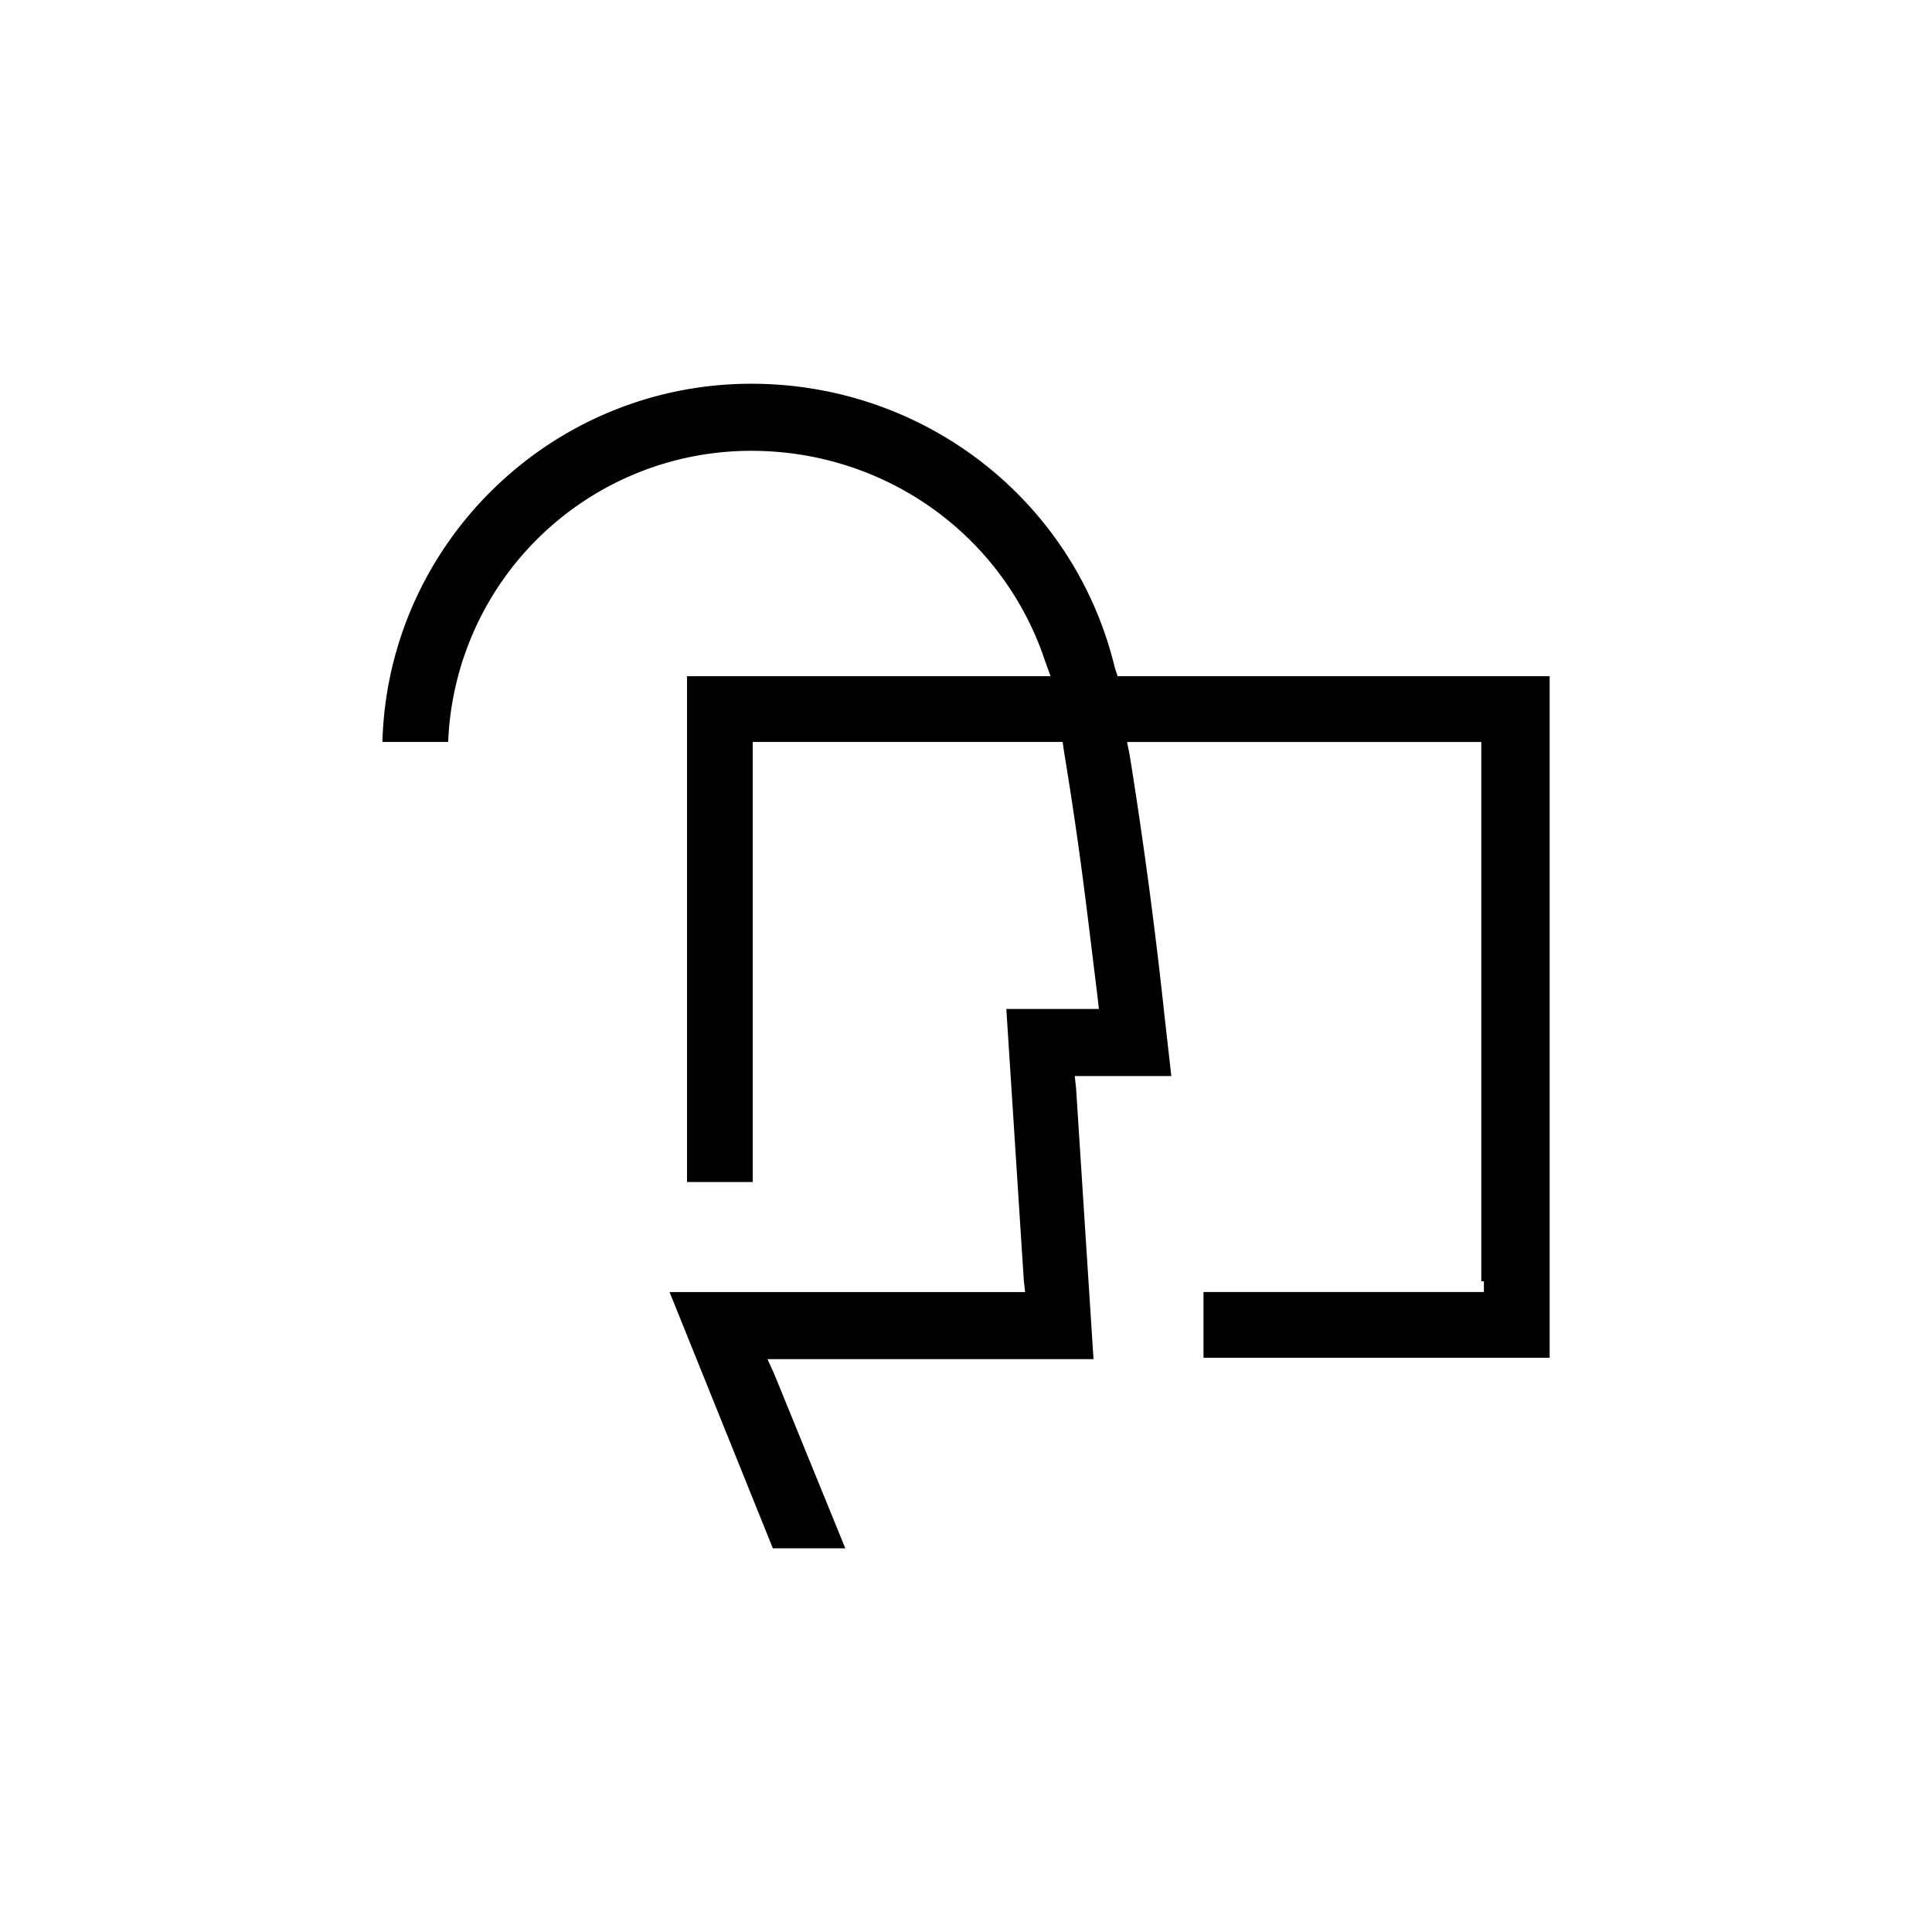 <svg xmlns="http://www.w3.org/2000/svg" width="32" height="32" viewBox="0 0 32 32"><path d="M24.578 21.222v.178h-4.644v1.089h5.733V11.2h-7.156l-.044-.133c-.667-2.778-3.156-4.711-6.022-4.711-3.311 0-6.022 2.644-6.111 5.933h1.089a5.021 5.021 0 0 1 5.022-4.822c2.222 0 4.178 1.4 4.867 3.489l.089.244h-6.022v8.378h1.089v-7.289h5.133l.022.156c.289 1.756.4 2.822.556 4.067l.022.2h-1.533l.289 4.489.022.2H11.09l1.711 4.244h1.2l-1.178-2.889-.111-.244h5.4l-.289-4.489-.022-.2h1.6l-.111-.978a83.32 83.32 0 0 0-.578-4.333l-.044-.222h5.867v8.933z"/></svg>